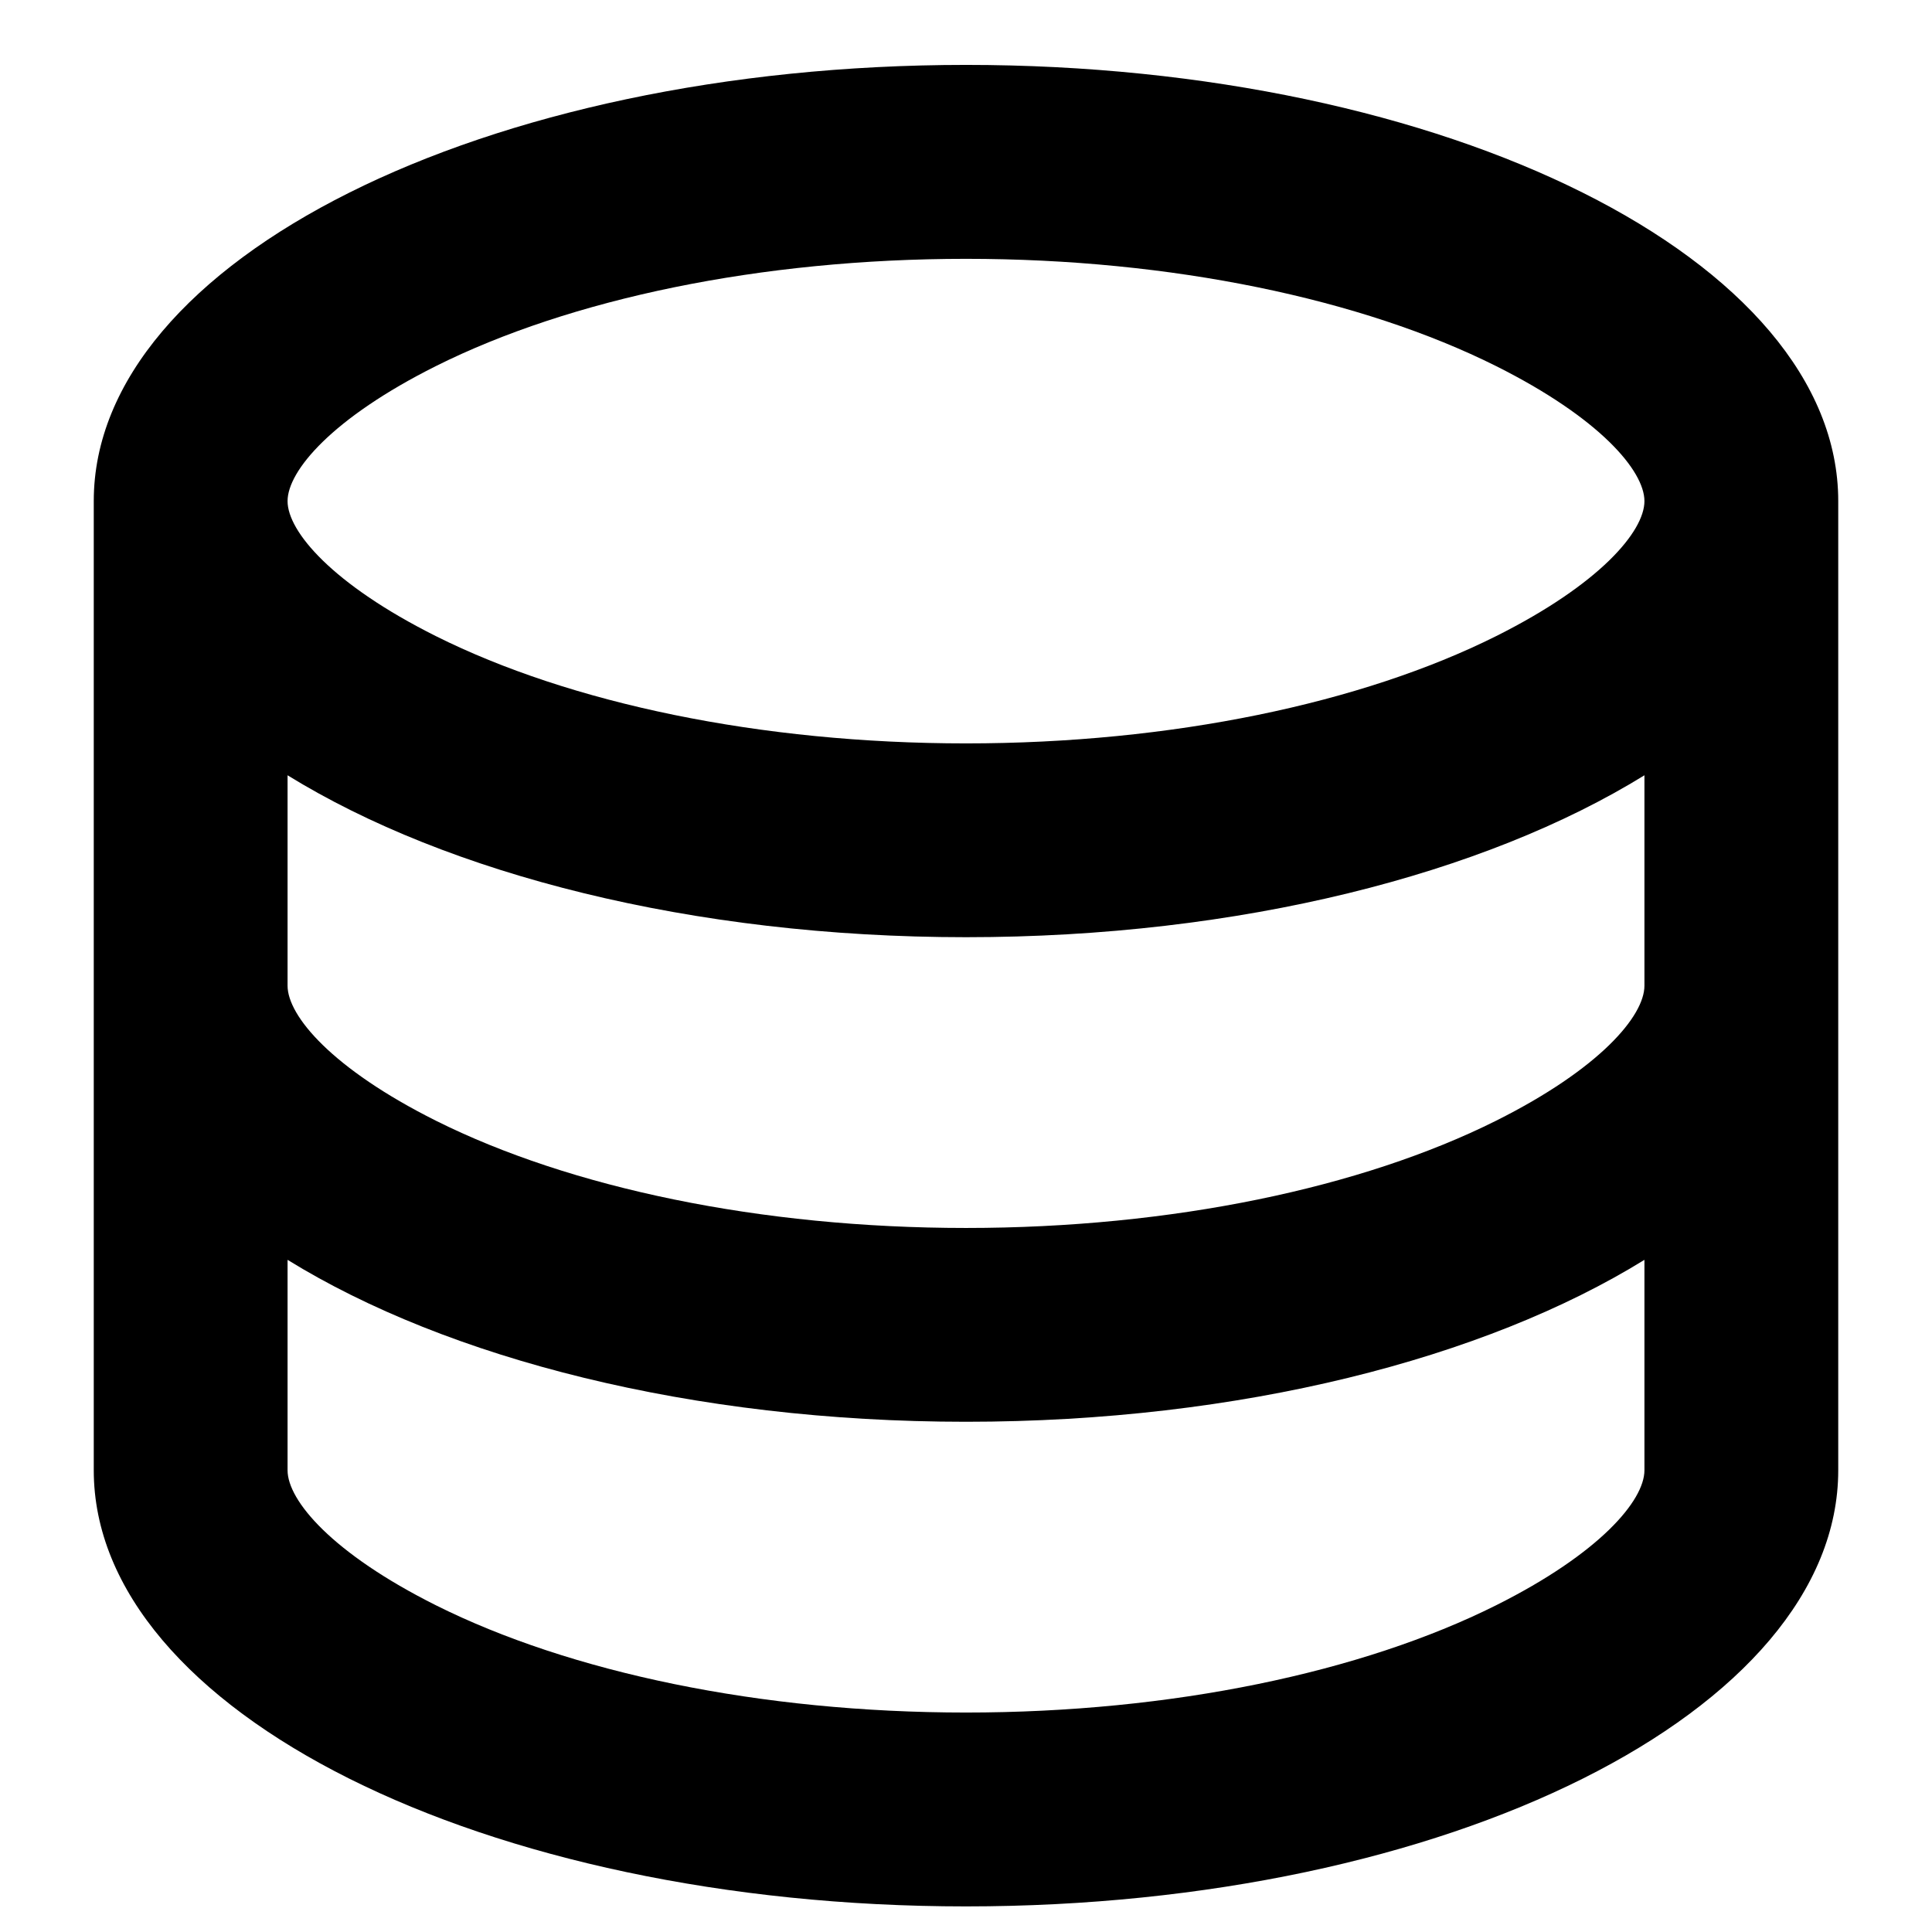 <svg  xmlns="http://www.w3.org/2000/svg" viewBox="0 0 32 32">
<path d="M4.763 16.326c0 0.502 0.74 1.377 2.456 2.236 2.222 1.111 5.373 1.777 8.781 1.777s6.559-0.666 8.781-1.777c1.716-0.859 2.456-1.734 2.456-2.236v-3.485c-2.649 1.637-6.699 2.682-11.237 2.682s-8.588-1.047-11.237-2.682v3.485zM27.237 20.867c-2.649 1.637-6.699 2.682-11.237 2.682s-8.588-1.047-11.237-2.682v3.485c0 0.502 0.74 1.377 2.456 2.236 2.222 1.111 5.373 1.777 8.781 1.777s6.559-0.666 8.781-1.777c1.716-0.859 2.456-1.734 2.456-2.236v-3.485zM1.553 24.352v-16.053c0-3.989 6.469-7.224 14.447-7.224s14.447 3.235 14.447 7.224v16.053c0 3.989-6.469 7.224-14.447 7.224s-14.447-3.235-14.447-7.224zM16 12.313c3.408 0 6.559-0.666 8.781-1.777 1.716-0.859 2.456-1.734 2.456-2.236s-0.74-1.377-2.456-2.236c-2.222-1.111-5.373-1.777-8.781-1.777s-6.559 0.666-8.781 1.777c-1.716 0.859-2.456 1.734-2.456 2.236s0.74 1.377 2.456 2.236c2.222 1.111 5.373 1.777 8.781 1.777z"></path>
</svg>